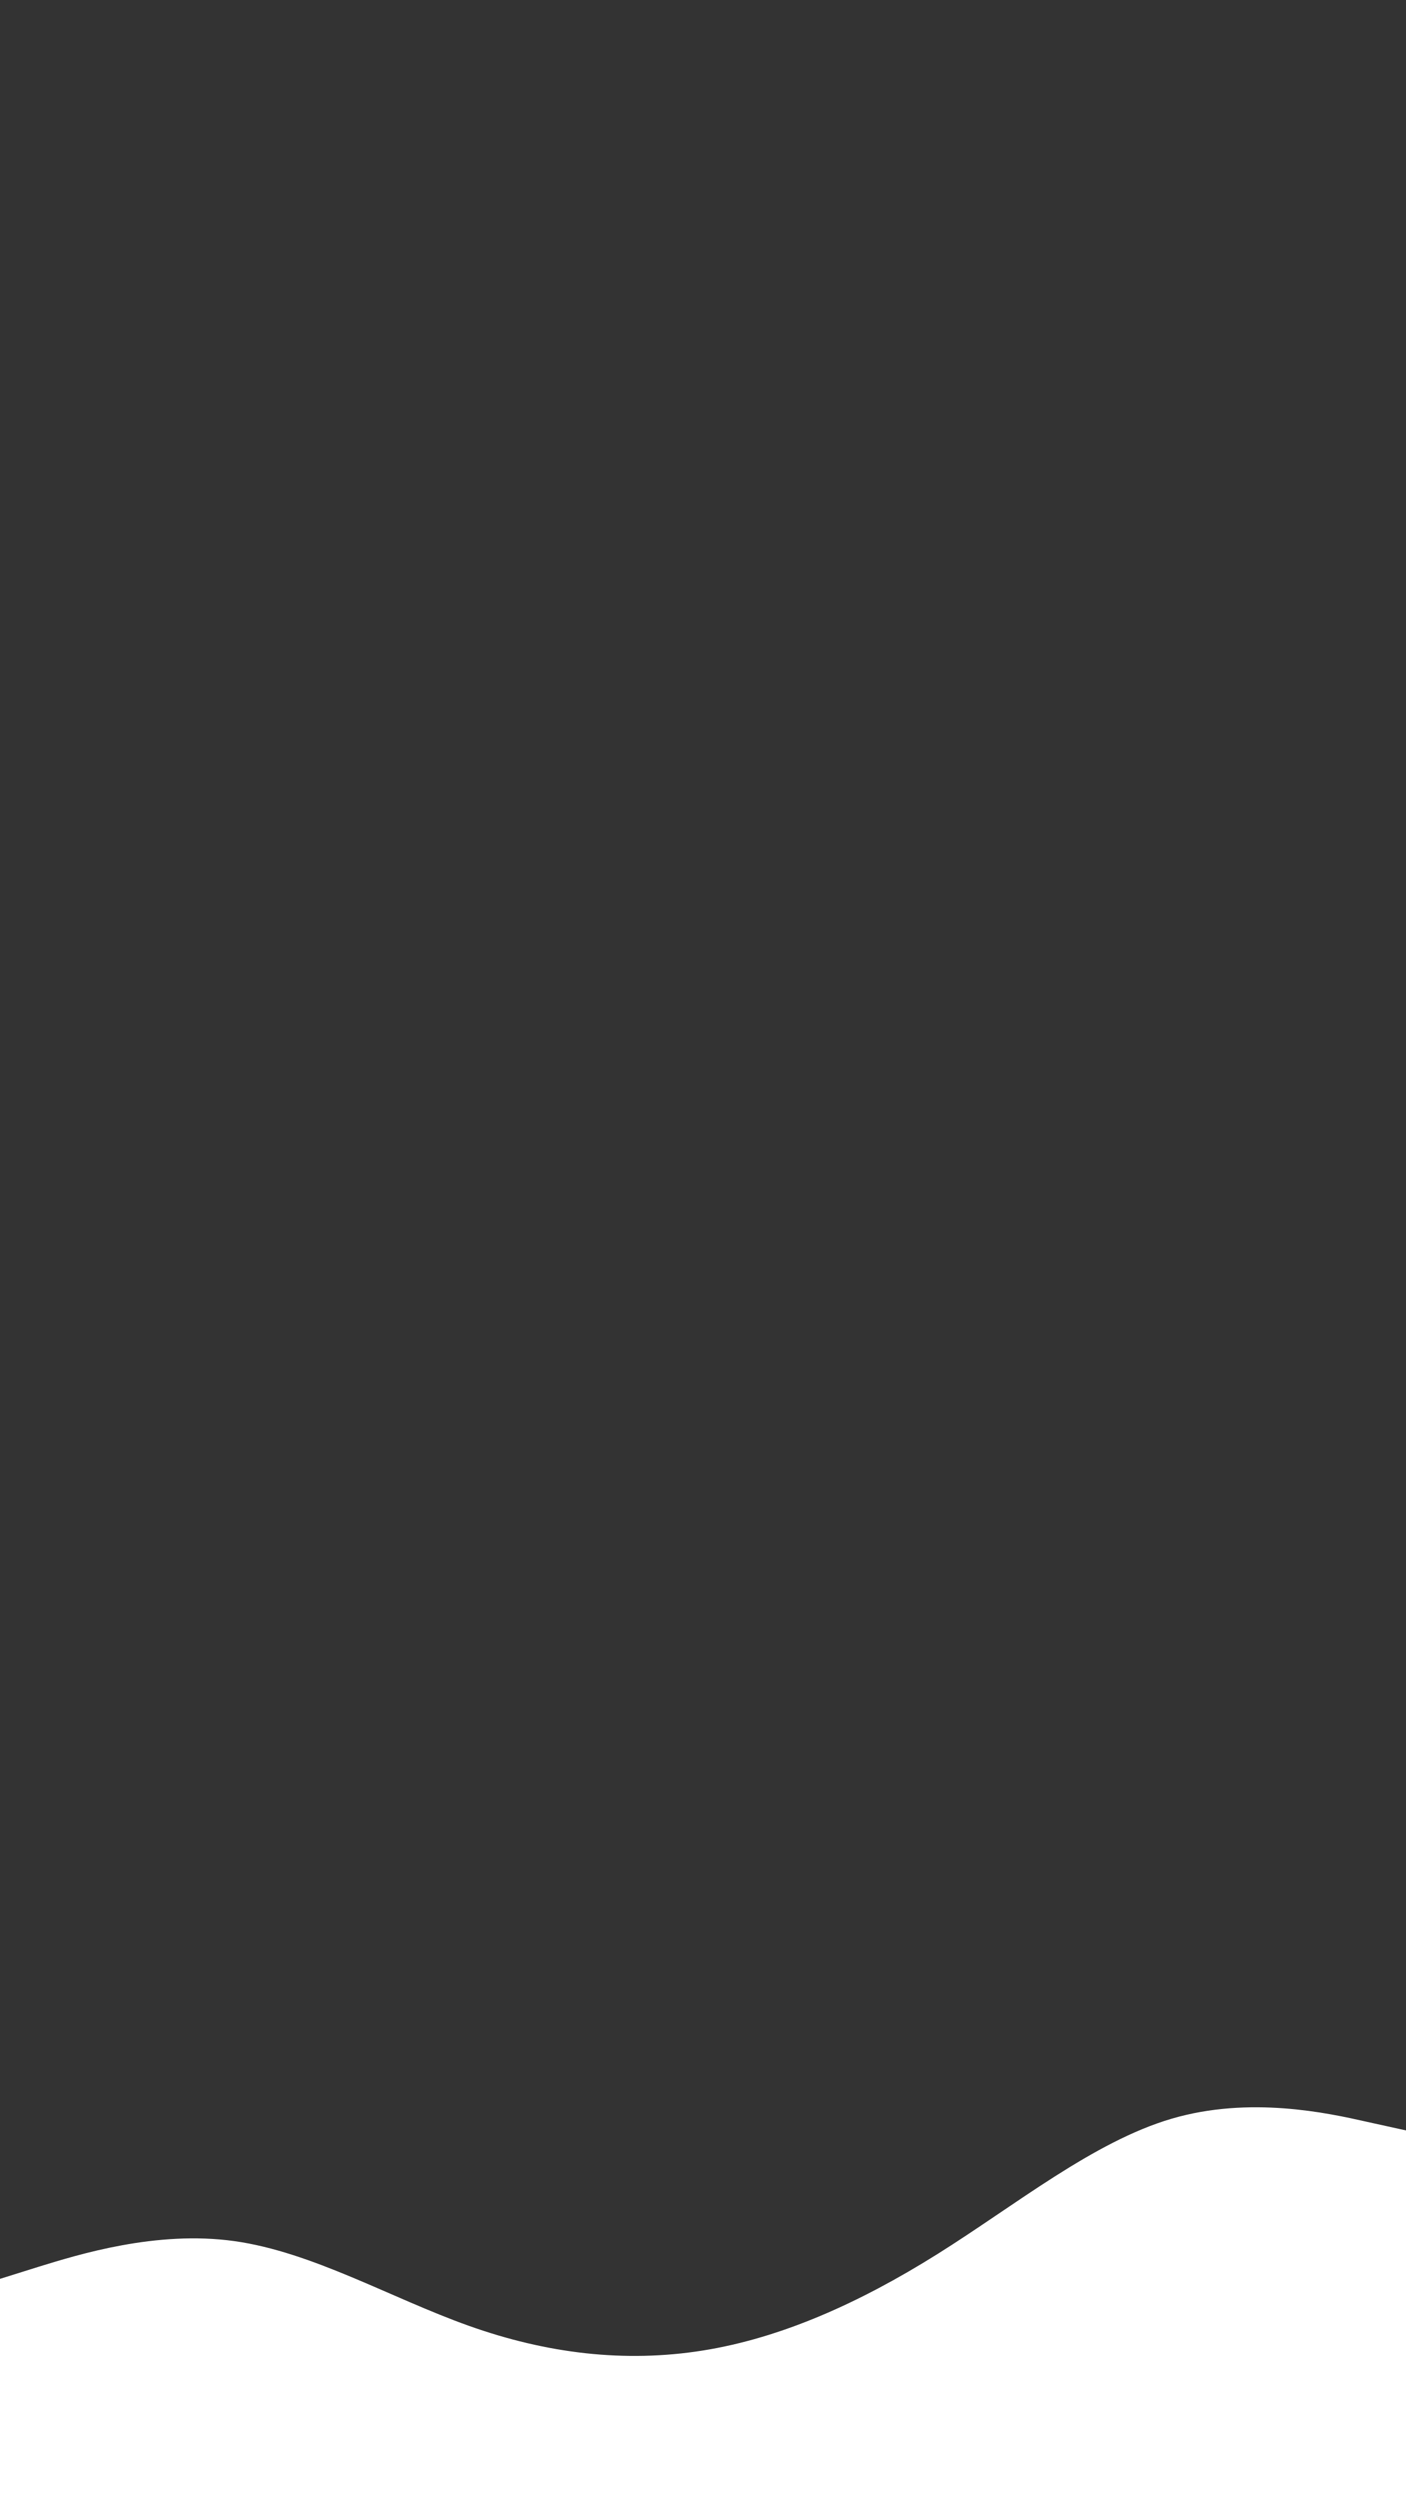 <svg id="visual" viewBox="0 0 540 960" width="540" height="960" xmlns="http://www.w3.org/2000/svg" xmlns:xlink="http://www.w3.org/1999/xlink" version="1.1"><rect x="0" y="0" width="540" height="960" fill="#333333" stroke="none"/><path d="M0 875L15 870.3C30 865.7 60 856.3 90 860.5C120 864.7 150 882.3 180 893C210 903.7 240 907.3 270 902.5C300 897.7 330 884.3 360 865.5C390 846.7 420 822.3 450 813.5C480 804.7 510 811.3 525 814.7L540 818L540 961L525 961C510 961 480 961 450 961C420 961 390 961 360 961C330 961 300 961 270 961C240 961 210 961 180 961C150 961 120 961 90 961C60 961 30 961 15 961L0 961Z" fill="#fff" stroke-linecap="round" stroke-linejoin="miter"></path></svg>